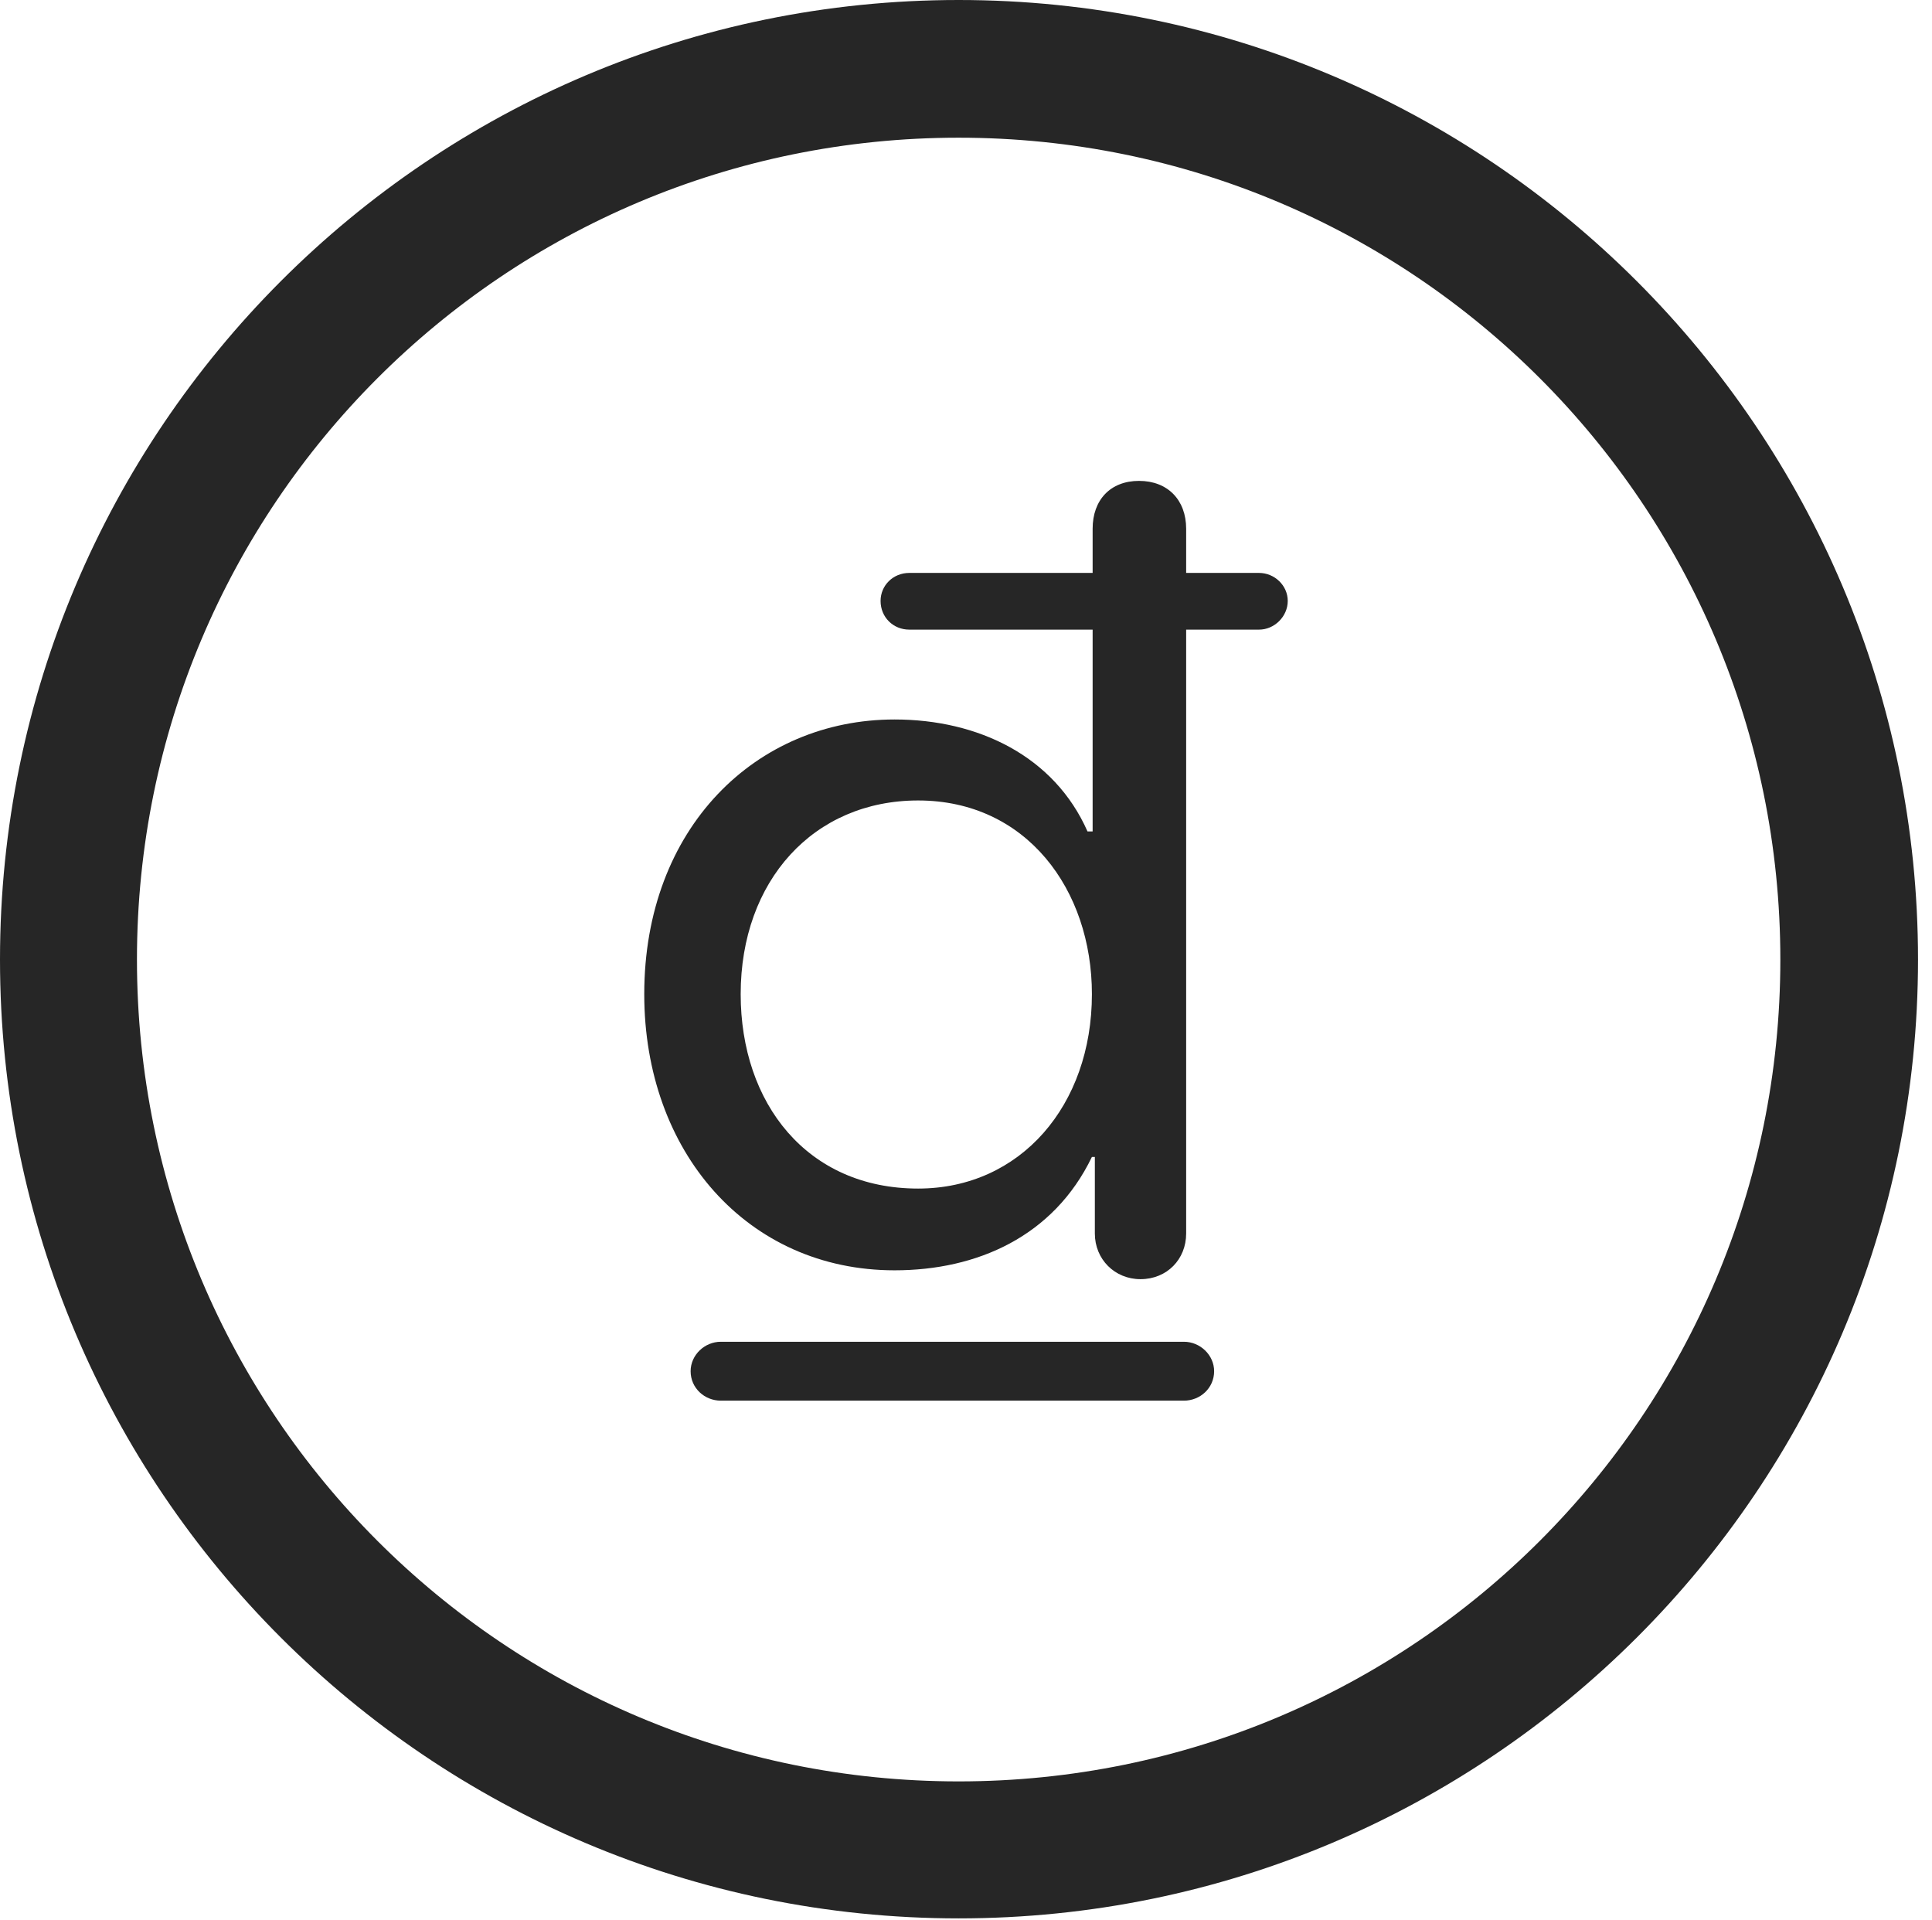 <?xml version="1.0" encoding="UTF-8"?>
<!--Generator: Apple Native CoreSVG 326-->
<!DOCTYPE svg
PUBLIC "-//W3C//DTD SVG 1.1//EN"
       "http://www.w3.org/Graphics/SVG/1.1/DTD/svg11.dtd">
<svg version="1.1" xmlns="http://www.w3.org/2000/svg" xmlns:xlink="http://www.w3.org/1999/xlink" viewBox="0 0 51.25 50.918">
 <g>
  <rect height="50.918" opacity="0" width="51.25" x="0" y="0"/>
  <path d="M25.43 50.879C39.473 50.879 50.879 39.492 50.879 25.449C50.879 11.406 39.473 0 25.43 0C11.387 0 0 11.406 0 25.449C0 39.492 11.387 50.879 25.43 50.879ZM25.43 47.246C13.379 47.246 3.633 37.5 3.633 25.449C3.633 13.398 13.379 3.652 25.43 3.652C37.48 3.652 47.227 13.398 47.227 25.449C47.227 37.5 37.48 47.246 25.43 47.246Z" fill="black" fill-opacity="0.85"/>
  <path d="M23.73 33.691C25.918 33.691 27.949 32.793 28.965 30.684L29.043 30.684L29.043 32.715C29.043 33.398 29.57 33.926 30.254 33.926C30.957 33.926 31.465 33.398 31.465 32.715L31.465 16.699L33.398 16.699C33.809 16.699 34.16 16.348 34.16 15.938C34.16 15.527 33.809 15.195 33.398 15.195L31.465 15.195L31.465 14.023C31.465 13.262 30.977 12.754 30.215 12.754C29.453 12.754 28.984 13.262 28.984 14.023L28.984 15.195L24.121 15.195C23.691 15.195 23.359 15.527 23.359 15.938C23.359 16.367 23.691 16.699 24.121 16.699L28.984 16.699L28.984 22.051L28.848 22.051C27.969 20.059 25.957 19.082 23.73 19.082C20.059 19.082 17.09 21.953 17.09 26.367C17.09 30.547 19.824 33.691 23.73 33.691ZM24.355 31.523C21.406 31.523 19.648 29.258 19.648 26.367C19.648 23.359 21.582 21.23 24.355 21.23C27.227 21.23 28.965 23.594 28.965 26.367C28.965 29.316 27.07 31.523 24.355 31.523ZM18.32 36.367C18.32 36.816 18.691 37.148 19.121 37.148L31.406 37.148C31.836 37.148 32.207 36.816 32.207 36.367C32.207 35.938 31.836 35.586 31.406 35.586L19.121 35.586C18.691 35.586 18.32 35.938 18.32 36.367Z" fill="black" fill-opacity="0.85"/>
 </g>
</svg>
